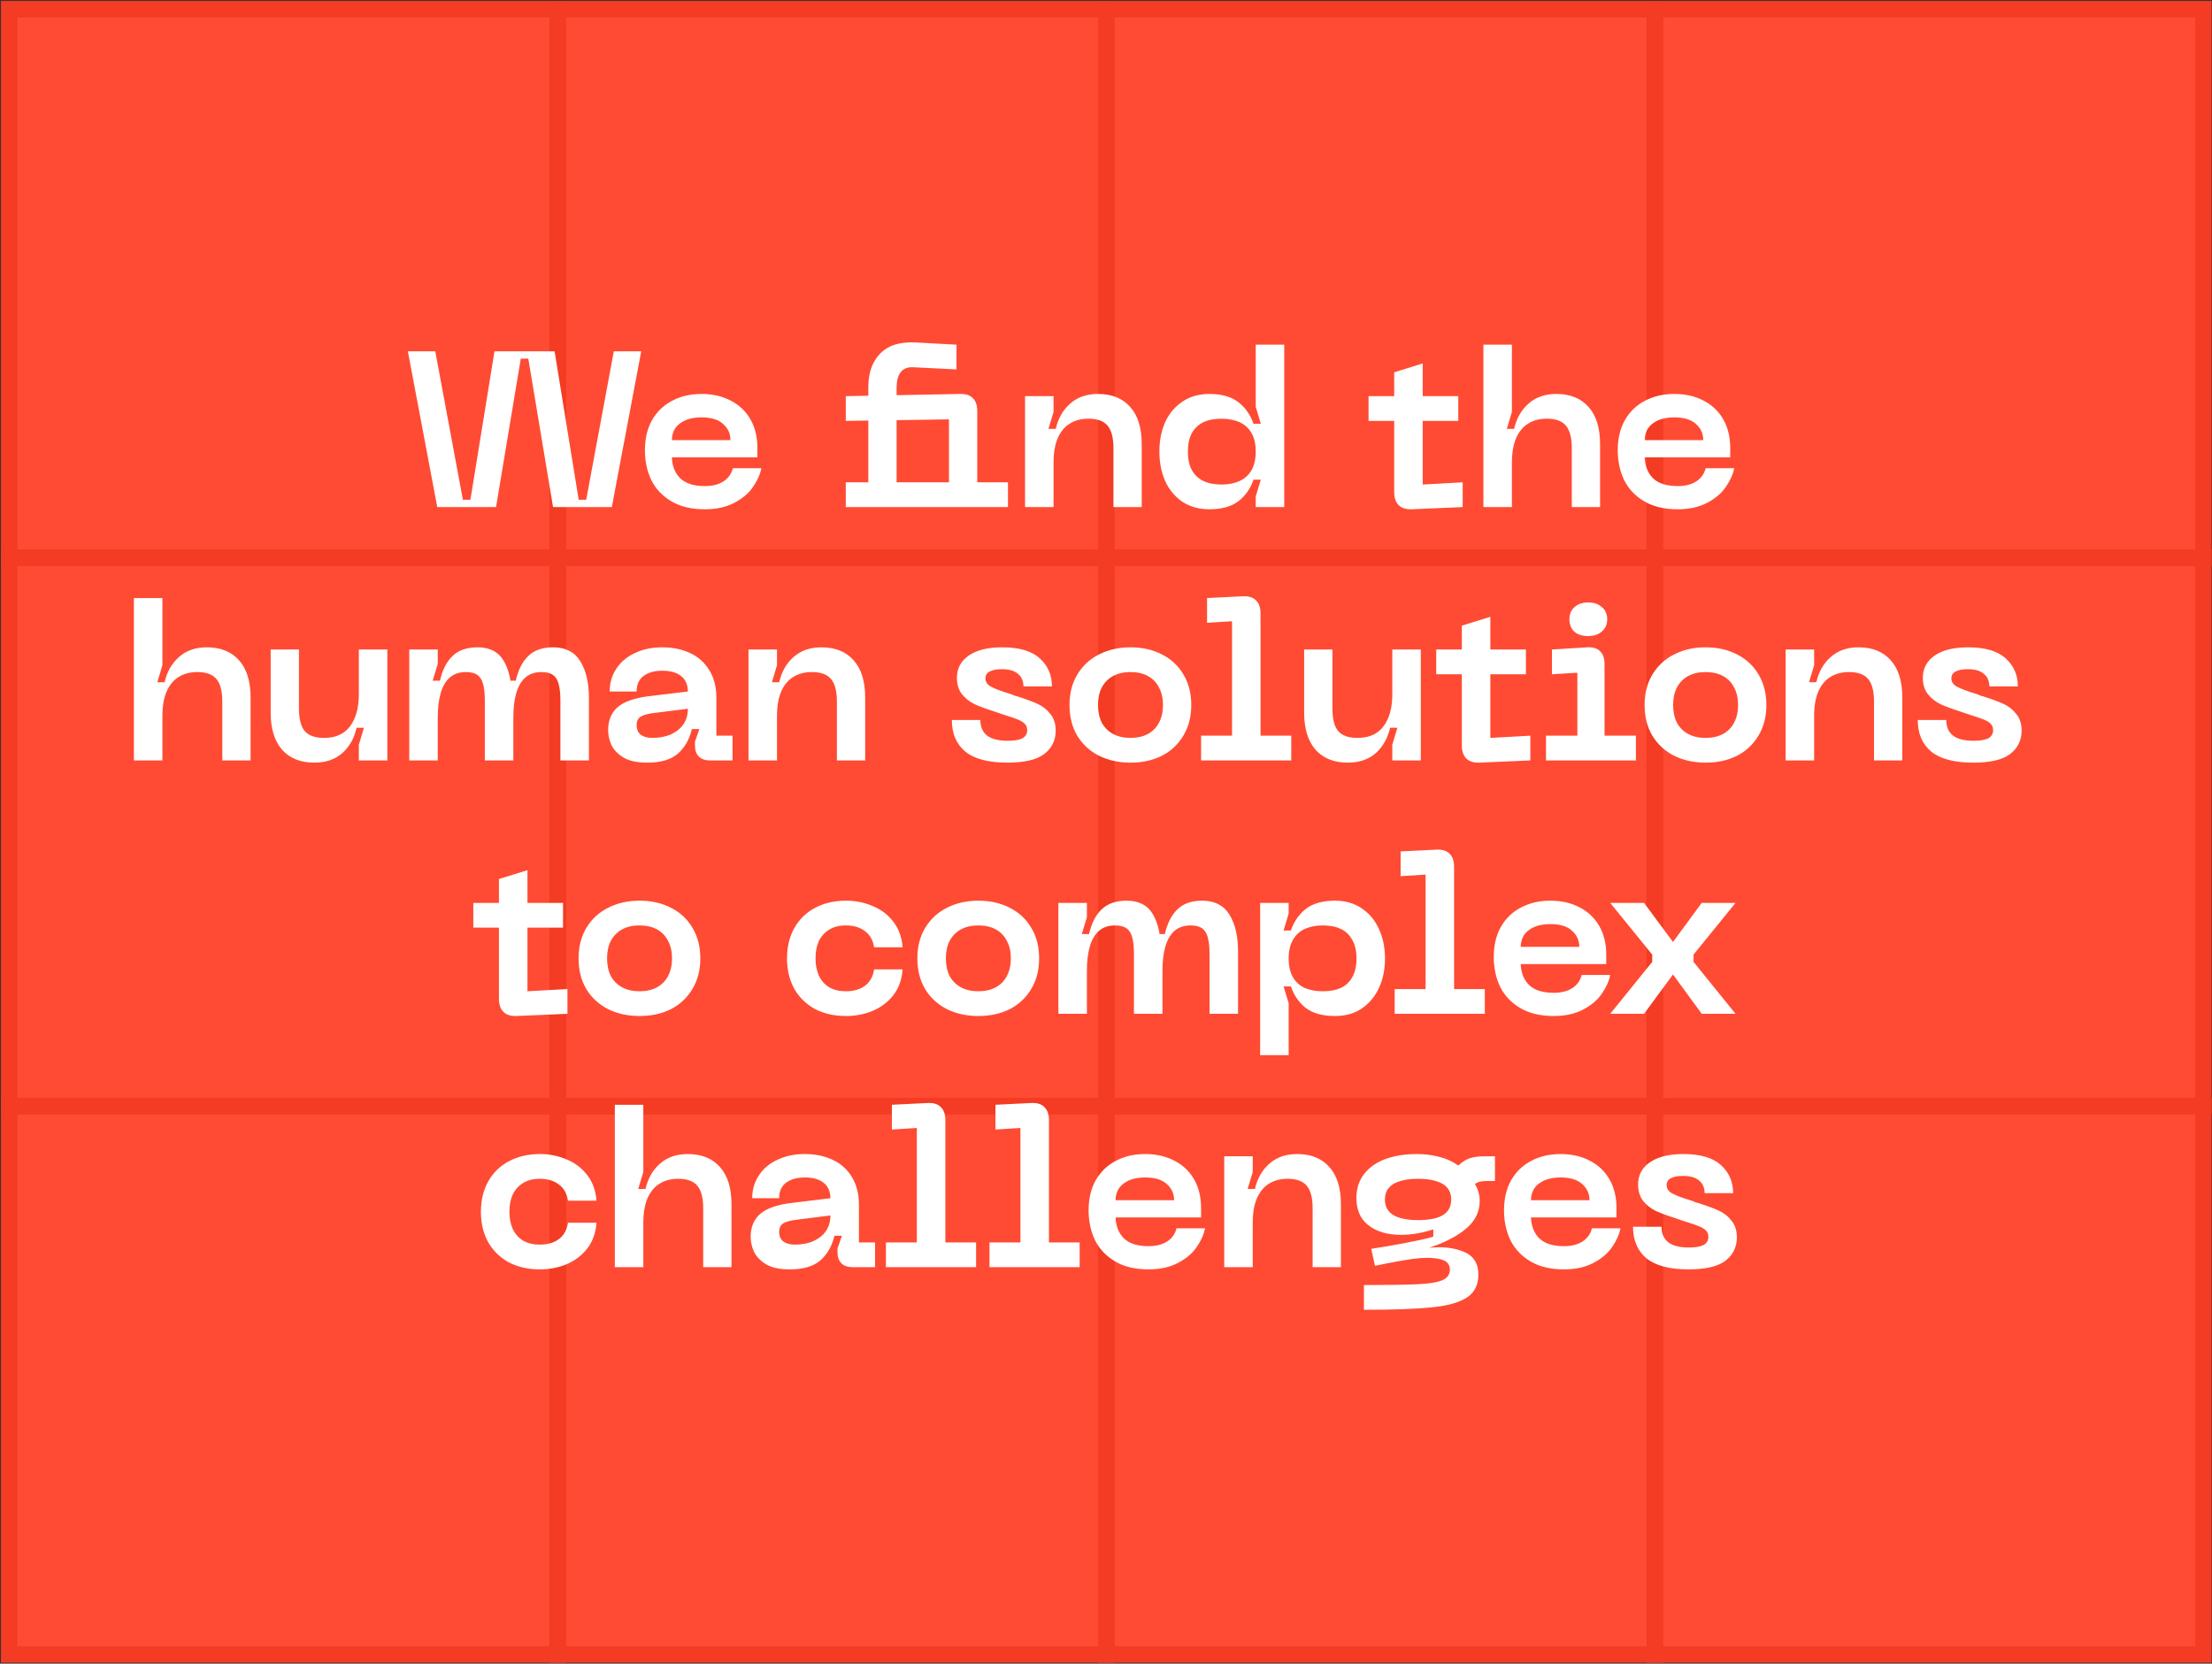 <svg width="1449" height="1090" viewBox="0 0 1449 1090" fill="none" xmlns="http://www.w3.org/2000/svg">
<rect x="0" y="0" width="1449" height="1090" fill="#333333" stroke="none"/>
<rect x="6" y="6" width="1437.33" height="1078" fill="#FF4B33"/>
<rect x="1084" y="724.666" width="359.333" height="359.333" stroke="#F33C23" stroke-width="10.78"/>
<rect x="724.667" y="724.666" width="359.333" height="359.333" stroke="#F33C23" stroke-width="10.78"/>
<rect x="365.333" y="724.666" width="359.333" height="359.333" stroke="#F33C23" stroke-width="10.78"/>
<rect x="6" y="724.666" width="359.333" height="359.333" stroke="#F33C23" stroke-width="10.78"/>
<rect x="1084" y="365.334" width="359.333" height="359.333" stroke="#F33C23" stroke-width="10.78"/>
<rect x="724.667" y="365.334" width="359.333" height="359.333" stroke="#F33C23" stroke-width="10.78"/>
<rect x="365.333" y="365.334" width="359.333" height="359.333" stroke="#F33C23" stroke-width="10.78"/>
<rect x="6" y="365.334" width="359.333" height="359.333" stroke="#F33C23" stroke-width="10.78"/>
<rect x="1084" y="6" width="359.333" height="359.333" stroke="#F33C23" stroke-width="10.78"/>
<rect x="724.667" y="6" width="359.333" height="359.333" stroke="#F33C23" stroke-width="10.78"/>
<rect x="365.333" y="6" width="359.333" height="359.333" stroke="#F33C23" stroke-width="10.78"/>
<rect x="6" y="6" width="359.333" height="359.333" stroke="#F33C23" stroke-width="10.78"/>
<path d="M285.128 230.174L303.222 327.45H308.144L323.922 230.174H363.295L379.074 327.45H383.995L402.09 230.174H420.039L400.787 332.227H362.282L346.07 234.951H341.148L324.935 332.227H286.431L267.178 230.174H285.128ZM422.462 295.025C422.462 287.401 424.006 280.839 427.094 275.338C430.278 269.741 434.669 265.495 440.266 262.599C445.864 259.608 452.281 258.112 459.519 258.112C466.757 258.112 473.126 259.56 478.627 262.455C484.127 265.253 488.422 269.306 491.51 274.614C494.598 279.922 496.142 286.243 496.142 293.577V299.657H440.122C440.315 305.35 442.148 309.934 445.622 313.408C449.193 316.786 454.549 318.475 461.69 318.475C466.612 318.475 470.665 317.462 473.85 315.435C477.034 313.408 479.109 310.513 480.074 306.75H498.747C497.975 310.803 496.142 314.904 493.247 319.054C490.448 323.204 486.347 326.678 480.943 329.476C475.635 332.275 469.217 333.674 461.69 333.674C453.005 333.674 445.719 331.937 439.832 328.463C433.946 324.989 429.555 320.357 426.66 314.566C423.861 308.68 422.462 302.166 422.462 295.025ZM478.482 288.366C478.482 284.12 476.889 280.597 473.705 277.799C470.617 274.904 465.888 273.456 459.519 273.456C455.273 273.456 451.654 274.132 448.662 275.483C445.767 276.834 443.596 278.619 442.148 280.839C440.797 283.058 440.122 285.567 440.122 288.366H478.482ZM598.041 240.597C594.374 240.5 591.672 241.61 589.935 243.926C588.198 246.242 587.33 249.668 587.33 254.204V332.227H568.801V253.625C568.801 244.264 571.406 236.93 576.618 231.622C581.829 226.218 589.646 223.805 600.068 224.384L626.558 225.832V242.044L598.041 240.597ZM554.036 316.014H607.306V332.227H554.036V316.014ZM607.306 316.014H621.636V274.759L554.036 275.772V259.56L628.874 258.112C632.638 258.016 635.436 258.932 637.27 260.862C639.2 262.696 640.165 265.543 640.165 269.403V316.014H660.286V332.227H607.306V316.014ZM713.013 274.325C708.284 274.325 704.231 275.386 700.854 277.509C697.476 279.536 694.822 282.72 692.892 287.063C691.058 291.309 690.142 296.713 690.142 303.276V332.227H671.468V259.56H690.142V269.837L686.812 280.983H691.589C693.133 274.132 696.27 268.631 700.998 264.481C705.727 260.235 711.807 258.112 719.237 258.112C728.309 258.112 735.353 260.959 740.372 266.653C745.39 272.25 747.899 280.356 747.899 290.971V332.227H729.37V293.722C729.37 286.774 728.067 281.804 725.462 278.812C722.953 275.82 718.803 274.325 713.013 274.325ZM841.256 225.832H822.582V266.508L825.912 277.654H821.135C819.108 271.767 815.779 267.039 811.147 263.468C806.514 259.897 800.193 258.112 792.184 258.112C785.332 258.112 779.445 259.801 774.524 263.178C769.602 266.46 765.838 270.947 763.233 276.641C760.724 282.334 759.469 288.752 759.469 295.893C759.469 302.938 760.724 309.355 763.233 315.145C765.838 320.839 769.602 325.375 774.524 328.752C779.542 332.034 785.428 333.674 792.184 333.674C800.193 333.674 806.514 331.937 811.147 328.463C815.779 324.892 819.108 320.164 821.135 314.277H825.912L822.582 325.278V332.227H841.256V225.832ZM822.582 295.893C822.582 300.718 821.665 304.771 819.832 308.052C817.998 311.237 815.393 313.601 812.015 315.145C808.637 316.69 804.681 317.462 800.145 317.462C795.513 317.462 791.556 316.69 788.275 315.145C785.091 313.601 782.582 311.237 780.748 308.052C779.011 304.868 778.142 300.815 778.142 295.893C778.142 290.971 779.011 286.918 780.748 283.734C782.582 280.549 785.091 278.185 788.275 276.641C791.556 275.097 795.513 274.325 800.145 274.325C804.681 274.325 808.637 275.097 812.015 276.641C815.393 278.185 817.998 280.549 819.832 283.734C821.665 286.918 822.582 290.971 822.582 295.893ZM958.154 332.227L924.571 333.674C920.904 333.771 918.105 332.854 916.175 330.924C914.245 328.994 913.28 326.147 913.28 322.383V243.926L931.954 238.136V317.462L958.154 316.014V332.227ZM955.259 259.56V275.772H896.489V259.56H955.259ZM990.395 225.832V259.56H971.722V225.832H990.395ZM1013.27 274.325C1008.54 274.325 1004.48 275.386 1001.11 277.509C997.729 279.536 995.075 282.72 993.145 287.063C991.312 291.309 990.395 296.713 990.395 303.276V332.227H971.722V259.56H990.395V269.837L987.066 280.983H991.842C993.387 274.132 996.523 268.631 1001.25 264.481C1005.98 260.235 1012.06 258.112 1019.49 258.112C1028.56 258.112 1035.61 260.959 1040.62 266.653C1045.64 272.25 1048.15 280.356 1048.15 290.971V332.227H1029.62V293.722C1029.62 286.774 1028.32 281.804 1025.72 278.812C1023.21 275.82 1019.06 274.325 1013.27 274.325ZM1059.72 295.025C1059.72 287.401 1061.27 280.839 1064.35 275.338C1067.54 269.741 1071.93 265.495 1077.53 262.599C1083.12 259.608 1089.54 258.112 1096.78 258.112C1104.02 258.112 1110.39 259.56 1115.89 262.455C1121.39 265.253 1125.68 269.306 1128.77 274.614C1131.86 279.922 1133.4 286.243 1133.4 293.577V299.657H1077.38C1077.58 305.35 1079.41 309.934 1082.88 313.408C1086.45 316.786 1091.81 318.475 1098.95 318.475C1103.87 318.475 1107.93 317.462 1111.11 315.435C1114.29 313.408 1116.37 310.513 1117.33 306.75H1136.01C1135.24 310.803 1133.4 314.904 1130.51 319.054C1127.71 323.204 1123.61 326.678 1118.2 329.476C1112.9 332.275 1106.48 333.674 1098.95 333.674C1090.27 333.674 1082.98 331.937 1077.09 328.463C1071.21 324.989 1066.82 320.357 1063.92 314.566C1061.12 308.68 1059.72 302.166 1059.72 295.025ZM1115.74 288.366C1115.74 284.12 1114.15 280.597 1110.97 277.799C1107.88 274.904 1103.15 273.456 1096.78 273.456C1092.53 273.456 1088.91 274.132 1085.92 275.483C1083.03 276.834 1080.86 278.619 1079.41 280.839C1078.06 283.058 1077.38 285.567 1077.38 288.366H1115.74ZM106.387 391.832V425.56H87.713V391.832H106.387ZM129.258 440.325C124.529 440.325 120.476 441.386 117.098 443.509C113.721 445.536 111.067 448.72 109.137 453.063C107.303 457.309 106.387 462.713 106.387 469.276V498.227H87.713V425.56H106.387V435.837L103.057 446.983H107.834C109.378 440.132 112.515 434.631 117.243 430.481C121.972 426.235 128.052 424.112 135.482 424.112C144.554 424.112 151.598 426.959 156.617 432.653C161.635 438.25 164.144 446.356 164.144 456.971V498.227H145.615V459.722C145.615 452.774 144.312 447.804 141.707 444.812C139.198 441.82 135.048 440.325 129.258 440.325ZM212.192 483.462C216.921 483.462 220.974 482.448 224.352 480.422C227.729 478.299 230.335 475.114 232.168 470.868C234.098 466.525 235.063 461.073 235.063 454.511V425.56H253.737V498.227H235.063V487.949L238.393 476.803H233.616C232.072 483.655 228.936 489.204 224.207 493.45C219.478 497.599 213.399 499.674 205.968 499.674C196.896 499.674 189.852 496.876 184.834 491.278C179.815 485.585 177.306 477.43 177.306 466.815V425.56H195.835V464.064C195.835 471.013 197.089 475.983 199.599 478.974C202.204 481.966 206.402 483.462 212.192 483.462ZM305.149 440.325C300.902 440.325 297.38 441.531 294.581 443.943C291.879 446.356 289.901 449.782 288.647 454.221C287.392 458.564 286.765 463.871 286.765 470.144V498.227H268.091V425.56H286.765V434.969L283.435 445.97H288.212C289.756 439.022 292.458 433.666 296.319 429.902C300.275 426.042 305.776 424.112 312.821 424.112C320.83 424.112 326.572 427.104 330.046 433.087C333.521 439.07 335.258 447.128 335.258 457.261V498.227H317.598V459.287C317.598 454.559 317.212 450.843 316.439 448.141C315.764 445.439 314.509 443.461 312.676 442.206C310.939 440.952 308.43 440.325 305.149 440.325ZM354.655 440.325C350.409 440.325 346.886 441.531 344.088 443.943C341.386 446.356 339.407 449.782 338.153 454.221C336.898 458.564 336.271 463.871 336.271 470.144V498.227H317.887L333.955 445.97H337.863C339.407 439.022 342.109 433.666 345.969 429.902C349.83 426.042 355.282 424.112 362.327 424.112C370.433 424.112 376.368 427.152 380.132 433.232C383.895 439.311 385.777 447.321 385.777 457.261V498.227H367.104V459.287C367.104 454.559 366.718 450.843 365.946 448.141C365.27 445.439 364.016 443.461 362.182 442.206C360.445 440.952 357.936 440.325 354.655 440.325ZM398.359 478.25C398.359 471.978 400.434 467.008 404.584 463.341C408.83 459.674 415.778 457.261 425.429 456.103L450.616 453.063C450.519 448.527 449.024 445.15 446.129 442.93C443.33 440.614 439.229 439.456 433.824 439.456C428.71 439.456 424.608 440.614 421.52 442.93C418.529 445.15 417.033 448.527 417.033 453.063H399.373C399.373 447.466 400.82 442.496 403.715 438.153C406.61 433.714 410.664 430.288 415.875 427.876C421.086 425.367 427.069 424.112 433.824 424.112C440.676 424.112 446.756 425.367 452.063 427.876C457.468 430.385 461.666 434.148 464.657 439.167C467.745 444.088 469.289 450.168 469.289 457.406V482.014H479.856V498.227H465.091C461.907 498.227 459.446 497.358 457.709 495.621C456.068 493.884 455.248 491.471 455.248 488.383V485.922L458.143 477.671H453.221C451.677 484.33 448.638 489.686 444.102 493.739C439.566 497.696 432.859 499.674 423.981 499.674C417.226 499.674 411.966 498.516 408.203 496.2C404.439 493.787 401.834 490.989 400.386 487.804C399.035 484.62 398.359 481.435 398.359 478.25ZM417.033 475.066C417.033 477.864 417.95 479.987 419.783 481.435C421.713 482.786 424.222 483.462 427.31 483.462C431.943 483.462 435.996 482.69 439.47 481.145C443.04 479.505 445.791 477.285 447.721 474.487C449.651 471.592 450.616 468.214 450.616 464.354L428.758 467.104C424.512 467.587 421.472 468.407 419.638 469.565C417.901 470.723 417.033 472.557 417.033 475.066ZM531.857 440.325C527.129 440.325 523.076 441.386 519.698 443.509C516.32 445.536 513.666 448.72 511.736 453.063C509.903 457.309 508.986 462.713 508.986 469.276V498.227H490.313V425.56H508.986V435.837L505.657 446.983H510.434C511.978 440.132 515.114 434.631 519.843 430.481C524.571 426.235 530.651 424.112 538.082 424.112C547.153 424.112 554.198 426.959 559.216 432.653C564.234 438.25 566.743 446.356 566.743 456.971V498.227H548.215V459.722C548.215 452.774 546.912 447.804 544.306 444.812C541.797 441.82 537.648 440.325 531.857 440.325ZM691.55 478.685C691.55 485.054 689.041 490.169 684.023 494.029C679.101 497.792 671.043 499.674 659.849 499.674C647.497 499.674 638.329 497.262 632.346 492.436C626.459 487.515 623.515 480.615 623.515 471.736H642.189C642.189 476.176 643.636 479.553 646.531 481.869C649.427 484.185 654.01 485.343 660.283 485.343C664.433 485.343 667.569 484.813 669.692 483.751C671.815 482.593 672.877 480.808 672.877 478.395C672.877 476.658 672.346 475.259 671.285 474.197C670.223 473.136 668.727 472.219 666.797 471.447C664.964 470.675 662.02 469.662 657.967 468.407L654.927 467.394L651.164 466.091C645.952 464.45 641.658 462.858 638.28 461.314C634.999 459.674 632.249 457.454 630.029 454.655C627.906 451.857 626.845 448.334 626.845 444.088C626.845 437.912 629.45 433.039 634.662 429.468C639.873 425.897 647.159 424.112 656.52 424.112C667.617 424.112 675.82 426.525 681.128 431.35C686.436 436.175 689.089 442.303 689.089 449.734H670.416C670.416 446.163 669.21 443.413 666.797 441.483C664.481 439.456 661.007 438.443 656.375 438.443C652.997 438.443 650.343 438.925 648.413 439.89C646.483 440.855 645.518 442.399 645.518 444.523C645.518 446.742 646.724 448.527 649.137 449.878C651.55 451.229 655.796 452.822 661.875 454.655C662.069 454.752 662.31 454.848 662.599 454.945C662.889 455.041 663.178 455.138 663.468 455.234C663.854 455.427 664.24 455.62 664.626 455.813C665.108 455.91 665.543 456.006 665.929 456.103C671.719 457.936 676.303 459.625 679.68 461.169C683.058 462.713 685.857 464.933 688.076 467.828C690.392 470.627 691.55 474.246 691.55 478.685ZM700.592 461.893C700.592 454.173 702.329 447.466 705.803 441.772C709.277 436.078 714.006 431.736 719.989 428.744C726.069 425.656 732.92 424.112 740.544 424.112C748.264 424.112 755.116 425.656 761.099 428.744C767.082 431.736 771.763 436.078 775.14 441.772C778.615 447.466 780.352 454.173 780.352 461.893C780.352 469.613 778.615 476.32 775.14 482.014C771.763 487.708 767.082 492.099 761.099 495.187C755.116 498.178 748.264 499.674 740.544 499.674C732.92 499.674 726.069 498.178 719.989 495.187C713.909 492.099 709.132 487.708 705.658 482.014C702.281 476.32 700.592 469.613 700.592 461.893ZM719.265 461.893C719.265 466.332 720.085 470.192 721.726 473.473C723.463 476.658 725.924 479.119 729.108 480.856C732.293 482.593 736.105 483.462 740.544 483.462C744.983 483.462 748.795 482.593 751.98 480.856C755.164 479.119 757.577 476.658 759.217 473.473C760.955 470.192 761.823 466.332 761.823 461.893C761.823 457.454 760.955 453.642 759.217 450.457C757.577 447.176 755.164 444.667 751.98 442.93C748.795 441.193 744.983 440.325 740.544 440.325C736.105 440.325 732.293 441.193 729.108 442.93C725.924 444.667 723.463 447.176 721.726 450.457C720.085 453.642 719.265 457.454 719.265 461.893ZM786.789 482.014H807.054V407.031L790.697 408.044V391.832L814.147 390.674C817.911 390.481 820.758 391.349 822.688 393.279C824.714 395.209 825.728 398.104 825.728 401.965V482.014H845.849V498.227H786.789V482.014ZM889.176 483.462C893.904 483.462 897.957 482.448 901.335 480.422C904.713 478.299 907.318 475.114 909.152 470.868C911.082 466.525 912.047 461.073 912.047 454.511V425.56H930.72V498.227H912.047V487.949L915.376 476.803H910.599C909.055 483.655 905.919 489.204 901.19 493.45C896.462 497.599 890.382 499.674 882.951 499.674C873.88 499.674 866.835 496.876 861.817 491.278C856.799 485.585 854.29 477.43 854.29 466.815V425.56H872.818V464.064C872.818 471.013 874.073 475.983 876.582 478.974C879.188 481.966 883.385 483.462 889.176 483.462ZM1002.47 498.227L968.888 499.674C965.221 499.771 962.422 498.854 960.492 496.924C958.562 494.994 957.597 492.147 957.597 488.383V409.926L976.271 404.136V483.462L1002.47 482.014V498.227ZM999.576 425.56V441.772H940.806V425.56H999.576ZM1040.37 416.73C1036.51 416.73 1033.47 415.765 1031.25 413.834C1029.12 411.808 1028.06 409.106 1028.06 405.728C1028.06 402.351 1029.17 399.697 1031.39 397.767C1033.61 395.74 1036.6 394.727 1040.37 394.727C1044.13 394.727 1047.12 395.74 1049.34 397.767C1051.66 399.697 1052.82 402.351 1052.82 405.728C1052.82 409.009 1051.66 411.663 1049.34 413.69C1047.12 415.716 1044.13 416.73 1040.37 416.73ZM1012.72 482.014H1033.27V440.759L1016.63 441.772V425.56L1039.79 424.112C1043.55 423.919 1046.35 424.788 1048.18 426.718C1050.11 428.551 1051.08 431.302 1051.08 434.969V482.014H1071.63V498.227H1012.72V482.014ZM1077.32 461.893C1077.32 454.173 1079.06 447.466 1082.53 441.772C1086.01 436.078 1090.74 431.736 1096.72 428.744C1102.8 425.656 1109.65 424.112 1117.27 424.112C1124.99 424.112 1131.85 425.656 1137.83 428.744C1143.81 431.736 1148.49 436.078 1151.87 441.772C1155.34 447.466 1157.08 454.173 1157.08 461.893C1157.08 469.613 1155.34 476.32 1151.87 482.014C1148.49 487.708 1143.81 492.099 1137.83 495.187C1131.85 498.178 1124.99 499.674 1117.27 499.674C1109.65 499.674 1102.8 498.178 1096.72 495.187C1090.64 492.099 1085.86 487.708 1082.39 482.014C1079.01 476.32 1077.32 469.613 1077.32 461.893ZM1096 461.893C1096 466.332 1096.82 470.192 1098.46 473.473C1100.19 476.658 1102.65 479.119 1105.84 480.856C1109.02 482.593 1112.84 483.462 1117.27 483.462C1121.71 483.462 1125.53 482.593 1128.71 480.856C1131.89 479.119 1134.31 476.658 1135.95 473.473C1137.68 470.192 1138.55 466.332 1138.55 461.893C1138.55 457.454 1137.68 453.642 1135.95 450.457C1134.31 447.176 1131.89 444.667 1128.71 442.93C1125.53 441.193 1121.71 440.325 1117.27 440.325C1112.84 440.325 1109.02 441.193 1105.84 442.93C1102.65 444.667 1100.19 447.176 1098.46 450.457C1096.82 453.642 1096 457.454 1096 461.893ZM1211.24 440.325C1206.52 440.325 1202.46 441.386 1199.08 443.509C1195.71 445.536 1193.05 448.72 1191.12 453.063C1189.29 457.309 1188.37 462.713 1188.37 469.276V498.227H1169.7V425.56H1188.37V435.837L1185.04 446.983H1189.82C1191.36 440.132 1194.5 434.631 1199.23 430.481C1203.96 426.235 1210.04 424.112 1217.47 424.112C1226.54 424.112 1233.58 426.959 1238.6 432.653C1243.62 438.25 1246.13 446.356 1246.13 456.971V498.227H1227.6V459.722C1227.6 452.774 1226.3 447.804 1223.69 444.812C1221.18 441.82 1217.03 440.325 1211.24 440.325ZM1324.29 478.685C1324.29 485.054 1321.78 490.169 1316.76 494.029C1311.84 497.792 1303.78 499.674 1292.59 499.674C1280.23 499.674 1271.07 497.262 1265.08 492.436C1259.2 487.515 1256.25 480.615 1256.25 471.736H1274.93C1274.93 476.176 1276.37 479.553 1279.27 481.869C1282.16 484.185 1286.75 485.343 1293.02 485.343C1297.17 485.343 1300.31 484.813 1302.43 483.751C1304.55 482.593 1305.61 480.808 1305.61 478.395C1305.61 476.658 1305.08 475.259 1304.02 474.197C1302.96 473.136 1301.46 472.219 1299.53 471.447C1297.7 470.675 1294.76 469.662 1290.7 468.407L1287.66 467.394L1283.9 466.091C1278.69 464.45 1274.4 462.858 1271.02 461.314C1267.74 459.674 1264.99 457.454 1262.77 454.655C1260.64 451.857 1259.58 448.334 1259.58 444.088C1259.58 437.912 1262.19 433.039 1267.4 429.468C1272.61 425.897 1279.9 424.112 1289.26 424.112C1300.35 424.112 1308.56 426.525 1313.86 431.35C1319.17 436.175 1321.83 442.303 1321.83 449.734H1303.15C1303.15 446.163 1301.95 443.413 1299.53 441.483C1297.22 439.456 1293.74 438.443 1289.11 438.443C1285.73 438.443 1283.08 438.925 1281.15 439.89C1279.22 440.855 1278.26 442.399 1278.26 444.523C1278.26 446.742 1279.46 448.527 1281.87 449.878C1284.29 451.229 1288.53 452.822 1294.61 454.655C1294.81 454.752 1295.05 454.848 1295.34 454.945C1295.63 455.041 1295.92 455.138 1296.2 455.234C1296.59 455.427 1296.98 455.62 1297.36 455.813C1297.85 455.91 1298.28 456.006 1298.67 456.103C1304.46 457.936 1309.04 459.625 1312.42 461.169C1315.79 462.713 1318.59 464.933 1320.81 467.828C1323.13 470.627 1324.29 474.246 1324.29 478.685ZM371.713 664.227L338.13 665.674C334.463 665.771 331.664 664.854 329.734 662.924C327.804 660.994 326.839 658.147 326.839 654.383V575.926L345.513 570.136V649.462L371.713 648.014V664.227ZM368.818 591.56V607.772H310.048V591.56H368.818ZM378.993 627.893C378.993 620.173 380.73 613.466 384.204 607.772C387.678 602.078 392.407 597.736 398.39 594.744C404.47 591.656 411.321 590.112 418.945 590.112C426.665 590.112 433.517 591.656 439.5 594.744C445.484 597.736 450.164 602.078 453.542 607.772C457.016 613.466 458.753 620.173 458.753 627.893C458.753 635.613 457.016 642.32 453.542 648.014C450.164 653.708 445.484 658.099 439.5 661.187C433.517 664.178 426.665 665.674 418.945 665.674C411.321 665.674 404.47 664.178 398.39 661.187C392.31 658.099 387.533 653.708 384.059 648.014C380.682 642.32 378.993 635.613 378.993 627.893ZM397.666 627.893C397.666 632.332 398.486 636.192 400.127 639.473C401.864 642.658 404.325 645.119 407.51 646.856C410.694 648.593 414.506 649.462 418.945 649.462C423.384 649.462 427.196 648.593 430.381 646.856C433.565 645.119 435.978 642.658 437.619 639.473C439.356 636.192 440.224 632.332 440.224 627.893C440.224 623.454 439.356 619.642 437.619 616.457C435.978 613.176 433.565 610.667 430.381 608.93C427.196 607.193 423.384 606.325 418.945 606.325C414.506 606.325 410.694 607.193 407.51 608.93C404.325 610.667 401.864 613.176 400.127 616.457C398.486 619.642 397.666 623.454 397.666 627.893ZM515.549 627.893C515.549 620.366 517.141 613.755 520.326 608.062C523.51 602.368 527.998 597.977 533.788 594.889C539.674 591.704 546.478 590.112 554.198 590.112C560.374 590.112 566.165 591.27 571.569 593.586C577.069 595.806 581.605 599.232 585.176 603.864C588.746 608.496 590.773 614.093 591.255 620.655H572.582C571.907 616.023 569.928 612.501 566.647 610.088C563.366 607.579 559.216 606.325 554.198 606.325C549.856 606.325 546.188 607.241 543.197 609.075C540.205 610.909 537.937 613.418 536.393 616.602C534.946 619.787 534.222 623.55 534.222 627.893C534.222 632.139 534.946 635.903 536.393 639.184C537.937 642.465 540.205 645.022 543.197 646.856C546.188 648.593 549.856 649.462 554.198 649.462C559.216 649.462 563.366 648.255 566.647 645.843C569.928 643.334 571.907 639.763 572.582 635.131H591.255C590.773 641.79 588.746 647.435 585.176 652.067C581.605 656.603 577.069 660.029 571.569 662.345C566.165 664.564 560.374 665.674 554.198 665.674C546.478 665.674 539.674 664.13 533.788 661.042C527.998 657.857 523.51 653.466 520.326 647.869C517.141 642.176 515.549 635.517 515.549 627.893ZM600.931 627.893C600.931 620.173 602.669 613.466 606.143 607.772C609.617 602.078 614.345 597.736 620.329 594.744C626.408 591.656 633.26 590.112 640.884 590.112C648.604 590.112 655.456 591.656 661.439 594.744C667.422 597.736 672.103 602.078 675.48 607.772C678.954 613.466 680.691 620.173 680.691 627.893C680.691 635.613 678.954 642.32 675.48 648.014C672.103 653.708 667.422 658.099 661.439 661.187C655.456 664.178 648.604 665.674 640.884 665.674C633.26 665.674 626.408 664.178 620.329 661.187C614.249 658.099 609.472 653.708 605.998 648.014C602.62 642.32 600.931 635.613 600.931 627.893ZM619.605 627.893C619.605 632.332 620.425 636.192 622.066 639.473C623.803 642.658 626.264 645.119 629.448 646.856C632.633 648.593 636.445 649.462 640.884 649.462C645.323 649.462 649.135 648.593 652.319 646.856C655.504 645.119 657.917 642.658 659.557 639.473C661.294 636.192 662.163 632.332 662.163 627.893C662.163 623.454 661.294 619.642 659.557 616.457C657.917 613.176 655.504 610.667 652.319 608.93C649.135 607.193 645.323 606.325 640.884 606.325C636.445 606.325 632.633 607.193 629.448 608.93C626.264 610.667 623.803 613.176 622.066 616.457C620.425 619.642 619.605 623.454 619.605 627.893ZM730.366 606.325C726.12 606.325 722.597 607.531 719.799 609.943C717.097 612.356 715.118 615.782 713.864 620.221C712.609 624.564 711.982 629.871 711.982 636.144V664.227H693.309V591.56H711.982V600.969L708.653 611.97H713.43C714.974 605.022 717.676 599.666 721.536 595.902C725.493 592.042 730.993 590.112 738.038 590.112C746.048 590.112 751.79 593.104 755.264 599.087C758.738 605.07 760.475 613.128 760.475 623.261V664.227H742.815V625.287C742.815 620.559 742.429 616.843 741.657 614.141C740.981 611.439 739.727 609.461 737.893 608.206C736.156 606.952 733.647 606.325 730.366 606.325ZM779.872 606.325C775.626 606.325 772.104 607.531 769.305 609.943C766.603 612.356 764.625 615.782 763.37 620.221C762.116 624.564 761.488 629.871 761.488 636.144V664.227H743.104L759.172 611.97H763.081C764.625 605.022 767.327 599.666 771.187 595.902C775.047 592.042 780.499 590.112 787.544 590.112C795.65 590.112 801.585 593.152 805.349 599.232C809.113 605.311 810.994 613.321 810.994 623.261V664.227H792.321V625.287C792.321 620.559 791.935 616.843 791.163 614.141C790.487 611.439 789.233 609.461 787.399 608.206C785.662 606.952 783.153 606.325 779.872 606.325ZM844.156 591.56V598.508L840.826 609.654H845.603C847.63 603.767 850.911 599.039 855.447 595.468C860.079 591.897 866.448 590.112 874.554 590.112C881.31 590.112 887.148 591.801 892.07 595.178C896.991 598.46 900.755 602.995 903.361 608.785C905.966 614.479 907.269 620.897 907.269 628.038C907.269 635.083 905.966 641.452 903.361 647.145C900.755 652.839 896.991 657.375 892.07 660.752C887.245 664.034 881.406 665.674 874.554 665.674C866.448 665.674 860.079 663.937 855.447 660.463C850.911 656.892 847.63 652.164 845.603 646.277H840.826L844.156 657.278V691.296H825.482V591.56H844.156ZM844.156 628.038C844.156 632.863 845.073 636.916 846.906 640.197C848.74 643.382 851.345 645.746 854.723 647.29C858.101 648.738 862.057 649.462 866.593 649.462C871.225 649.462 875.133 648.738 878.318 647.29C881.599 645.746 884.108 643.382 885.845 640.197C887.679 636.916 888.596 632.863 888.596 628.038C888.596 623.116 887.679 619.063 885.845 615.878C884.108 612.597 881.599 610.185 878.318 608.641C875.133 607.097 871.225 606.325 866.593 606.325C862.057 606.325 858.101 607.097 854.723 608.641C851.345 610.185 848.74 612.597 846.906 615.878C845.073 619.063 844.156 623.116 844.156 628.038ZM913.591 648.014H933.856V573.031L917.499 574.044V557.832L940.949 556.674C944.713 556.481 947.56 557.349 949.49 559.279C951.516 561.209 952.53 564.104 952.53 567.965V648.014H972.651V664.227H913.591V648.014ZM978.51 627.025C978.51 619.401 980.054 612.839 983.142 607.338C986.327 601.741 990.717 597.495 996.315 594.599C1001.91 591.608 1008.33 590.112 1015.57 590.112C1022.8 590.112 1029.17 591.56 1034.67 594.455C1040.18 597.253 1044.47 601.306 1047.56 606.614C1050.65 611.922 1052.19 618.243 1052.19 625.577V631.657H996.17C996.363 637.35 998.196 641.934 1001.67 645.408C1005.24 648.786 1010.6 650.475 1017.74 650.475C1022.66 650.475 1026.71 649.462 1029.9 647.435C1033.08 645.408 1035.16 642.513 1036.12 638.75H1054.8C1054.02 642.803 1052.19 646.904 1049.29 651.054C1046.5 655.204 1042.39 658.678 1036.99 661.476C1031.68 664.275 1025.27 665.674 1017.74 665.674C1009.05 665.674 1001.77 663.937 995.88 660.463C989.994 656.989 985.603 652.357 982.708 646.566C979.909 640.68 978.51 634.166 978.51 627.025ZM1034.53 620.366C1034.53 616.12 1032.94 612.597 1029.75 609.799C1026.66 606.904 1021.94 605.456 1015.57 605.456C1011.32 605.456 1007.7 606.132 1004.71 607.483C1001.82 608.834 999.644 610.619 998.196 612.839C996.845 615.058 996.17 617.567 996.17 620.366H1034.53ZM1082.31 630.209V625.432L1054.81 591.56H1076.96L1095.92 617.181L1114.74 591.56H1136.89L1109.38 625.432V630.209L1136.89 664.227H1114.74L1095.92 638.46L1076.96 664.227H1054.81L1082.31 630.209ZM315.026 793.893C315.026 786.366 316.619 779.755 319.803 774.062C322.988 768.368 327.475 763.977 333.266 760.889C339.152 757.704 345.956 756.112 353.676 756.112C359.852 756.112 365.642 757.27 371.047 759.586C376.547 761.806 381.083 765.232 384.653 769.864C388.224 774.496 390.251 780.093 390.733 786.655H372.06C371.384 782.023 369.406 778.501 366.125 776.088C362.844 773.579 358.694 772.325 353.676 772.325C349.333 772.325 345.666 773.241 342.675 775.075C339.683 776.909 337.415 779.418 335.871 782.602C334.424 785.787 333.7 789.55 333.7 793.893C333.7 798.139 334.424 801.903 335.871 805.184C337.415 808.465 339.683 811.022 342.675 812.856C345.666 814.593 349.333 815.462 353.676 815.462C358.694 815.462 362.844 814.255 366.125 811.843C369.406 809.334 371.384 805.763 372.06 801.131H390.733C390.251 807.79 388.224 813.435 384.653 818.067C381.083 822.603 376.547 826.029 371.047 828.345C365.642 830.564 359.852 831.674 353.676 831.674C345.956 831.674 339.152 830.13 333.266 827.042C327.475 823.857 322.988 819.466 319.803 813.869C316.619 808.176 315.026 801.517 315.026 793.893ZM421.412 723.832V757.56H402.739V723.832H421.412ZM444.283 772.325C439.555 772.325 435.502 773.386 432.124 775.509C428.746 777.536 426.093 780.72 424.163 785.063C422.329 789.309 421.412 794.713 421.412 801.276V830.227H402.739V757.56H421.412V767.837L418.083 778.983H422.86C424.404 772.132 427.54 766.631 432.269 762.481C436.997 758.235 443.077 756.112 450.508 756.112C459.579 756.112 466.624 758.959 471.642 764.653C476.66 770.25 479.169 778.356 479.169 788.971V830.227H460.641V791.722C460.641 784.774 459.338 779.804 456.732 776.812C454.223 773.82 450.074 772.325 444.283 772.325ZM491.729 810.25C491.729 803.978 493.804 799.008 497.954 795.341C502.2 791.674 509.148 789.261 518.798 788.103L543.986 785.063C543.889 780.527 542.393 777.15 539.498 774.93C536.7 772.614 532.598 771.456 527.194 771.456C522.079 771.456 517.978 772.614 514.89 774.93C511.898 777.15 510.402 780.527 510.402 785.063H492.742C492.742 779.466 494.19 774.496 497.085 770.153C499.98 765.714 504.033 762.288 509.244 759.876C514.456 757.367 520.439 756.112 527.194 756.112C534.046 756.112 540.125 757.367 545.433 759.876C550.837 762.385 555.035 766.148 558.027 771.167C561.115 776.088 562.659 782.168 562.659 789.406V814.014H573.226V830.227H558.461C555.277 830.227 552.816 829.358 551.079 827.621C549.438 825.884 548.618 823.471 548.618 820.383V817.922L551.513 809.671H546.591C545.047 816.33 542.007 821.686 537.472 825.739C532.936 829.696 526.229 831.674 517.351 831.674C510.596 831.674 505.336 830.516 501.572 828.2C497.809 825.787 495.203 822.989 493.756 819.804C492.405 816.62 491.729 813.435 491.729 810.25ZM510.402 807.066C510.402 809.864 511.319 811.987 513.153 813.435C515.083 814.786 517.592 815.462 520.68 815.462C525.312 815.462 529.365 814.69 532.84 813.145C536.41 811.505 539.16 809.285 541.091 806.487C543.021 803.592 543.986 800.214 543.986 796.354L522.128 799.104C517.881 799.587 514.842 800.407 513.008 801.565C511.271 802.723 510.402 804.557 510.402 807.066ZM580.329 814.014H600.595V739.031L584.238 740.044V723.832L607.688 722.674C611.452 722.481 614.298 723.349 616.228 725.279C618.255 727.209 619.268 730.104 619.268 733.965V814.014H639.389V830.227H580.329V814.014ZM648.183 814.014H668.449V739.031L652.092 740.044V723.832L675.542 722.674C679.305 722.481 682.152 723.349 684.082 725.279C686.109 727.209 687.122 730.104 687.122 733.965V814.014H707.243V830.227H648.183V814.014ZM713.102 793.025C713.102 785.401 714.646 778.839 717.734 773.338C720.919 767.741 725.31 763.495 730.907 760.599C736.504 757.608 742.922 756.112 750.16 756.112C757.397 756.112 763.766 757.56 769.267 760.455C774.768 763.253 779.062 767.306 782.15 772.614C785.238 777.922 786.783 784.243 786.783 791.577V797.657H730.762C730.955 803.35 732.789 807.934 736.263 811.408C739.834 814.786 745.19 816.475 752.331 816.475C757.253 816.475 761.306 815.462 764.49 813.435C767.675 811.408 769.75 808.513 770.715 804.75H789.388C788.616 808.803 786.783 812.904 783.887 817.054C781.089 821.204 776.987 824.678 771.583 827.476C766.276 830.275 759.858 831.674 752.331 831.674C743.646 831.674 736.36 829.937 730.473 826.463C724.586 822.989 720.195 818.357 717.3 812.566C714.502 806.68 713.102 800.166 713.102 793.025ZM769.122 786.366C769.122 782.12 767.53 778.597 764.346 775.799C761.257 772.904 756.529 771.456 750.16 771.456C745.913 771.456 742.295 772.132 739.303 773.483C736.408 774.834 734.236 776.619 732.789 778.839C731.438 781.058 730.762 783.567 730.762 786.366H769.122ZM843.49 772.325C838.762 772.325 834.708 773.386 831.331 775.509C827.953 777.536 825.299 780.72 823.369 785.063C821.536 789.309 820.619 794.713 820.619 801.276V830.227H801.946V757.56H820.619V767.837L817.29 778.983H822.066C823.611 772.132 826.747 766.631 831.476 762.481C836.204 758.235 842.284 756.112 849.715 756.112C858.786 756.112 865.831 758.959 870.849 764.653C875.867 770.25 878.376 778.356 878.376 788.971V830.227H859.848V791.722C859.848 784.774 858.545 779.804 855.939 776.812C853.43 773.82 849.28 772.325 843.49 772.325ZM888.533 784.918C888.533 778.646 890.27 773.338 893.744 768.995C897.218 764.653 901.898 761.42 907.785 759.297C913.768 757.174 920.524 756.112 928.051 756.112C933.359 756.112 938.328 756.739 942.961 757.994C947.593 759.152 951.694 761.034 955.265 763.639C957.967 761.13 960.621 759.49 963.226 758.718C965.928 757.946 969.161 757.56 972.925 757.56H979.294V773.772H973.938C972.201 773.772 970.705 773.917 969.451 774.206C968.293 774.496 967.183 775.027 966.121 775.799C966.99 776.957 967.714 778.501 968.293 780.431C968.968 782.361 969.306 784.484 969.306 786.8C969.306 793.266 966.845 798.863 961.923 803.592C957.002 808.224 950.198 812.229 941.513 815.606C932.828 818.984 921.826 822.265 908.509 825.45L910.391 823.568C918.111 820.576 926.459 818.598 935.433 817.633C944.505 816.571 952.273 817.392 958.739 820.094C965.205 822.699 968.437 827.717 968.437 835.148C968.437 841.903 965.88 846.922 960.765 850.203C955.651 853.484 947.931 855.607 937.605 856.572C927.375 857.633 912.659 858.164 893.454 858.164V841.952C909.86 841.952 921.778 841.759 929.209 841.373C936.736 840.987 942.044 840.07 945.132 838.622C948.22 837.175 949.764 834.907 949.764 831.819C949.764 828.055 947.448 825.739 942.816 824.871C938.184 823.906 932.635 823.857 926.169 824.726C919.8 825.594 911.983 826.994 902.719 828.924L900.692 829.358L898.231 818.212C907.013 816.861 914.058 815.655 919.366 814.593C922.743 813.918 926.121 813.242 929.498 812.566C932.876 811.891 936.012 811.119 938.907 810.25V805.473C930.319 808.272 922.164 809.43 914.444 808.948C906.724 808.465 900.451 806.197 895.626 802.144C890.897 798.091 888.533 792.349 888.533 784.918ZM907.206 785.932C907.206 790.467 909.04 793.845 912.707 796.064C916.374 798.284 921.826 799.394 929.064 799.394C936.302 799.394 941.706 798.284 945.277 796.064C948.847 793.845 950.633 790.467 950.633 785.932C950.633 782.843 949.812 780.334 948.172 778.404C946.628 776.378 944.215 774.882 940.934 773.917C937.749 772.855 933.793 772.325 929.064 772.325C924.239 772.325 920.186 772.855 916.905 773.917C913.72 774.882 911.308 776.378 909.667 778.404C908.026 780.334 907.206 782.843 907.206 785.932ZM985.224 793.025C985.224 785.401 986.768 778.839 989.857 773.338C993.041 767.741 997.432 763.495 1003.03 760.599C1008.63 757.608 1015.04 756.112 1022.28 756.112C1029.52 756.112 1035.89 757.56 1041.39 760.455C1046.89 763.253 1051.18 767.306 1054.27 772.614C1057.36 777.922 1058.9 784.243 1058.9 791.577V797.657H1002.88C1003.08 803.35 1004.91 807.934 1008.39 811.408C1011.96 814.786 1017.31 816.475 1024.45 816.475C1029.37 816.475 1033.43 815.462 1036.61 813.435C1039.8 811.408 1041.87 808.513 1042.84 804.75H1061.51C1060.74 808.803 1058.9 812.904 1056.01 817.054C1053.21 821.204 1049.11 824.678 1043.71 827.476C1038.4 830.275 1031.98 831.674 1024.45 831.674C1015.77 831.674 1008.48 829.937 1002.6 826.463C996.708 822.989 992.317 818.357 989.422 812.566C986.624 806.68 985.224 800.166 985.224 793.025ZM1041.24 786.366C1041.24 782.12 1039.65 778.597 1036.47 775.799C1033.38 772.904 1028.65 771.456 1022.28 771.456C1018.04 771.456 1014.42 772.132 1011.43 773.483C1008.53 774.834 1006.36 776.619 1004.91 778.839C1003.56 781.058 1002.88 783.567 1002.88 786.366H1041.24ZM1137.76 810.685C1137.76 817.054 1135.25 822.169 1130.23 826.029C1125.31 829.792 1117.25 831.674 1106.06 831.674C1093.71 831.674 1084.54 829.262 1078.56 824.436C1072.67 819.515 1069.73 812.615 1069.73 803.736H1088.4C1088.4 808.176 1089.85 811.553 1092.74 813.869C1095.64 816.185 1100.22 817.343 1106.49 817.343C1110.64 817.343 1113.78 816.813 1115.9 815.751C1118.02 814.593 1119.09 812.808 1119.09 810.395C1119.09 808.658 1118.56 807.259 1117.49 806.197C1116.43 805.136 1114.94 804.219 1113.01 803.447C1111.17 802.675 1108.23 801.662 1104.18 800.407L1101.14 799.394L1097.37 798.091C1092.16 796.45 1087.87 794.858 1084.49 793.314C1081.21 791.674 1078.46 789.454 1076.24 786.655C1074.12 783.857 1073.05 780.334 1073.05 776.088C1073.05 769.912 1075.66 765.039 1080.87 761.468C1086.08 757.897 1093.37 756.112 1102.73 756.112C1113.83 756.112 1122.03 758.525 1127.34 763.35C1132.65 768.175 1135.3 774.303 1135.3 781.734H1116.63C1116.63 778.163 1115.42 775.413 1113.01 773.483C1110.69 771.456 1107.22 770.443 1102.58 770.443C1099.21 770.443 1096.55 770.925 1094.62 771.89C1092.69 772.855 1091.73 774.399 1091.73 776.523C1091.73 778.742 1092.93 780.527 1095.35 781.878C1097.76 783.229 1102.01 784.822 1108.09 786.655C1108.28 786.752 1108.52 786.848 1108.81 786.945C1109.1 787.041 1109.39 787.138 1109.68 787.234C1110.06 787.427 1110.45 787.62 1110.84 787.813C1111.32 787.91 1111.75 788.006 1112.14 788.103C1117.93 789.936 1122.51 791.625 1125.89 793.169C1129.27 794.713 1132.07 796.933 1134.29 799.828C1136.6 802.627 1137.76 806.246 1137.76 810.685Z" fill="white"/>
</svg>
